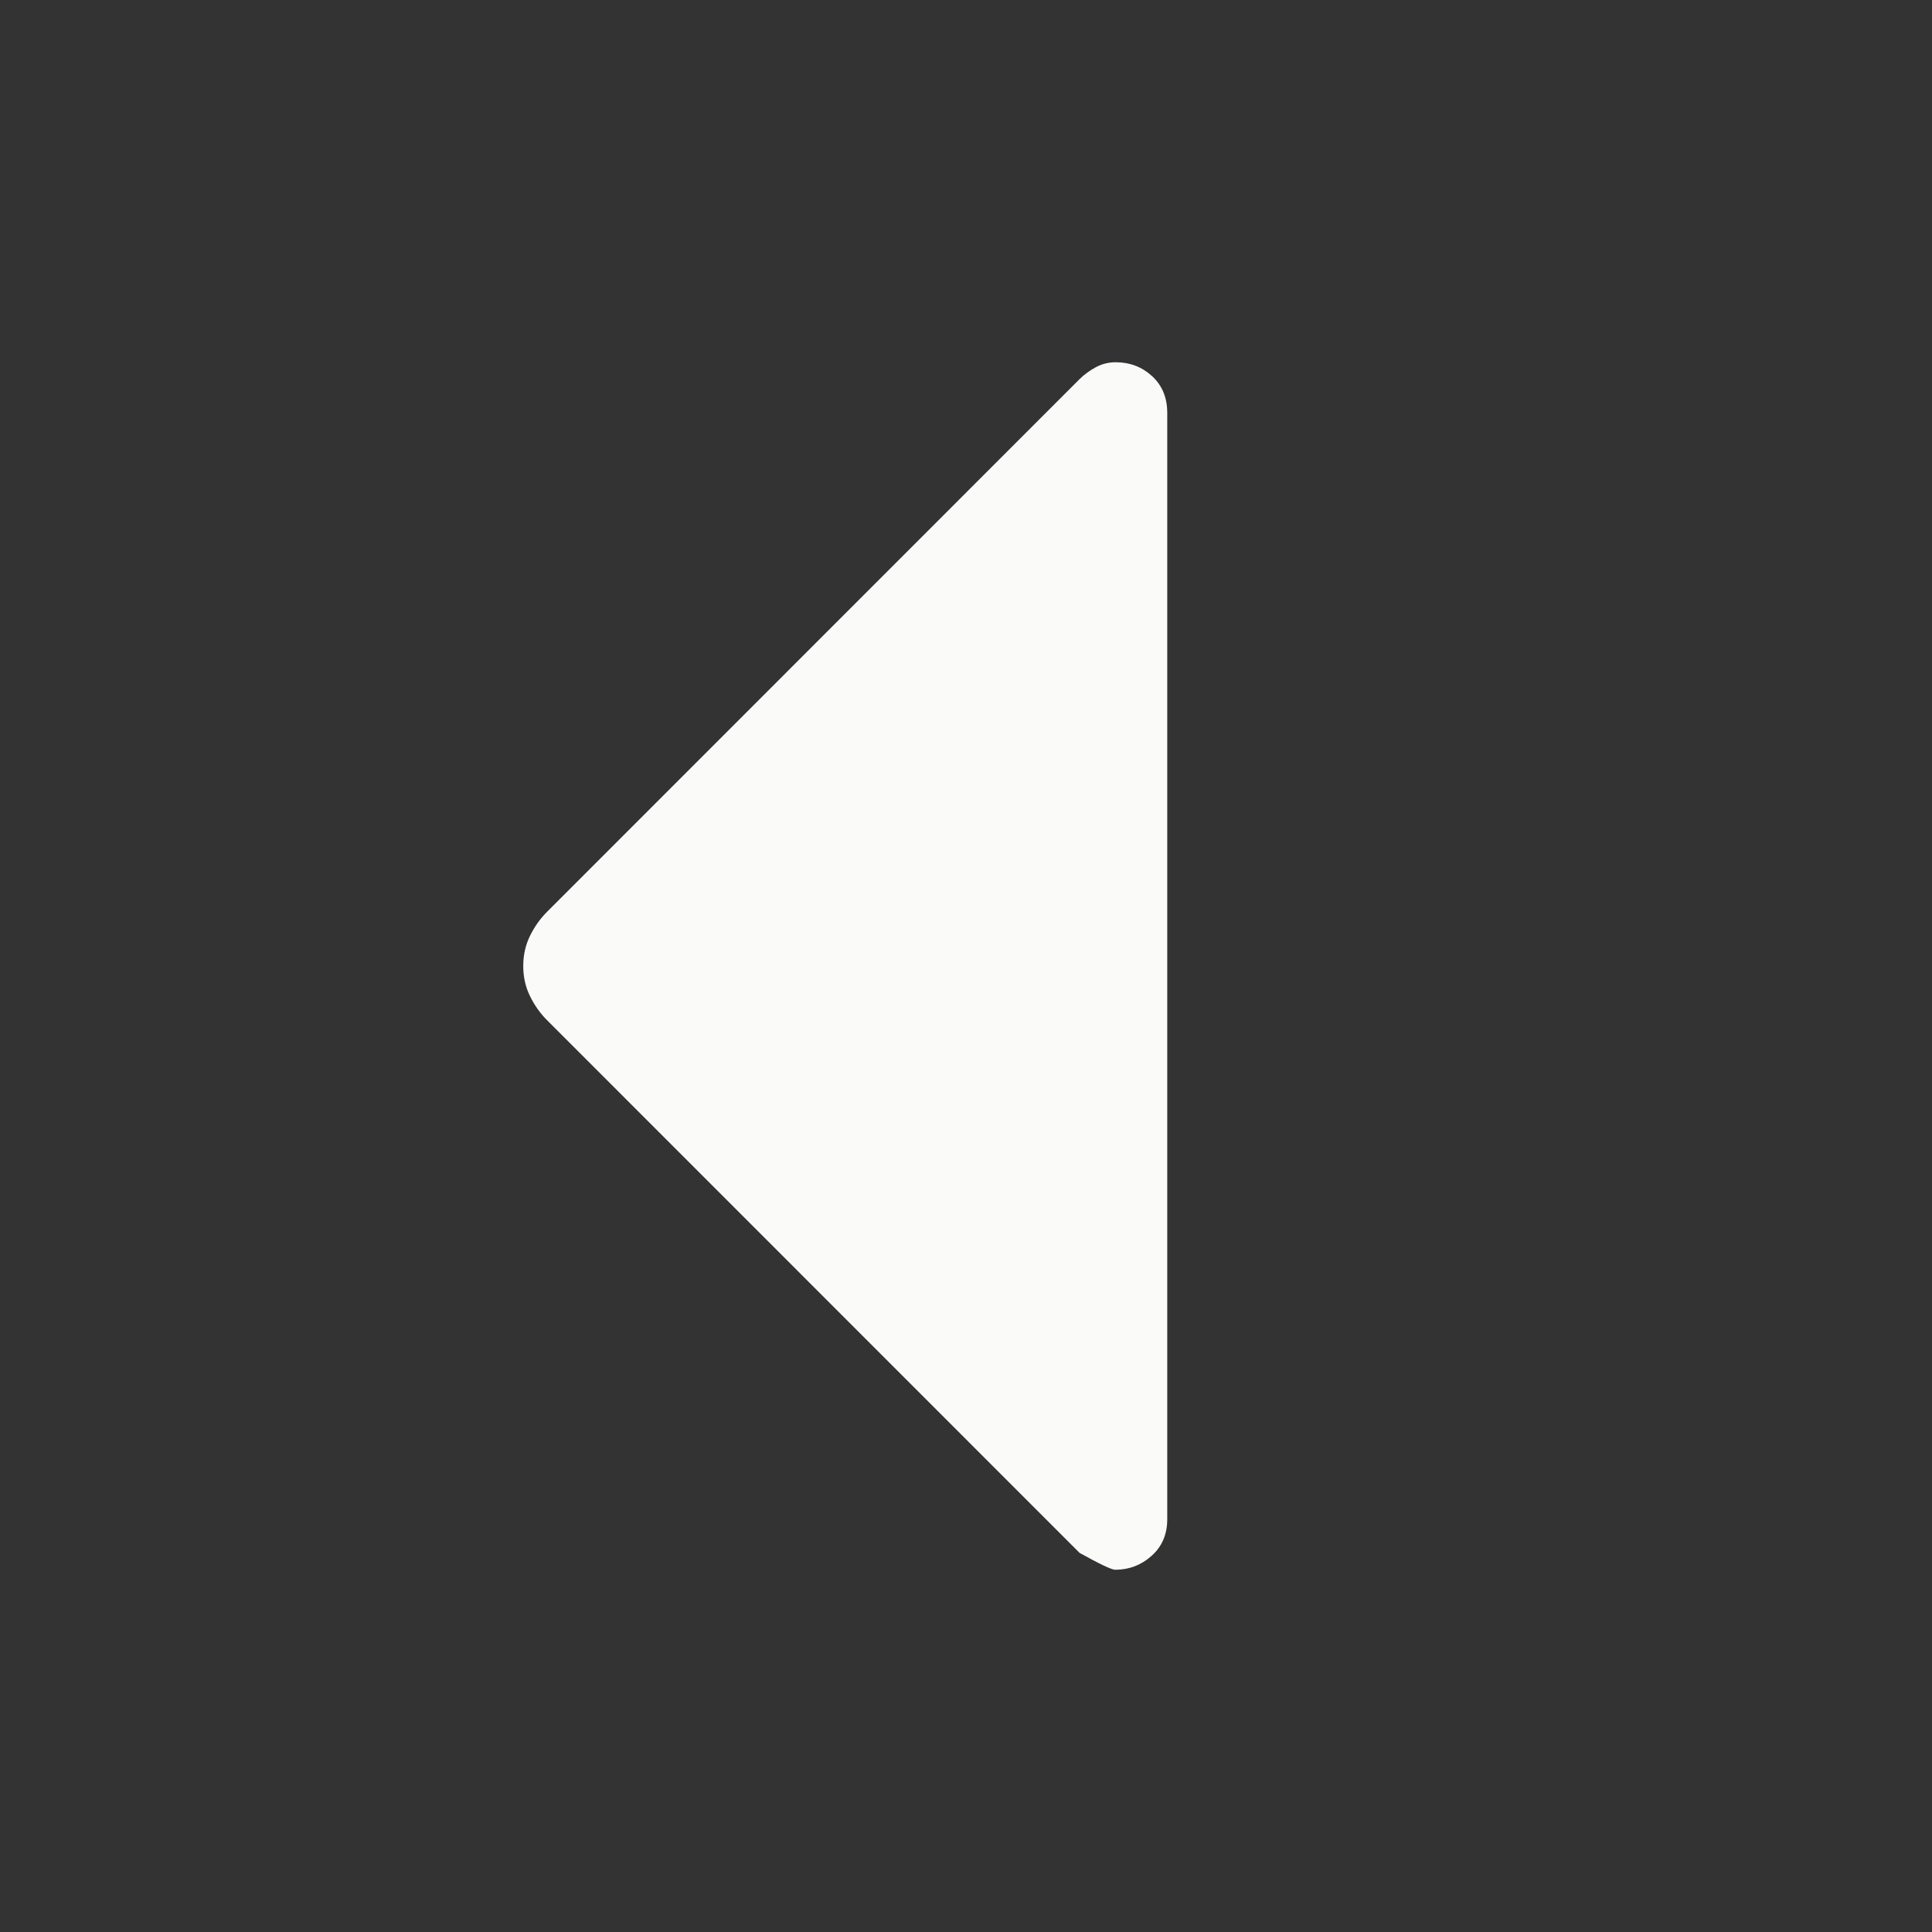 <svg width="48" height="48" viewBox="0 0 48 48" fill="none" xmlns="http://www.w3.org/2000/svg">
<rect x="0" y="0" width="48" height="48" fill="#333333" stroke="none"/>
<mask id="mask0_488_4414" style="mask-type:alpha" maskUnits="userSpaceOnUse" x="0" y="0" width="48" height="48">
<rect width="48" height="48" fill="#D9D9D9"/>
</mask>
<g mask="url(#mask0_488_4414)">
<path d="M26.822 38.581L13.586 25.341C13.419 25.173 13.279 24.976 13.168 24.749C13.056 24.522 13 24.272 13 24C13 23.727 13.056 23.478 13.168 23.251C13.279 23.024 13.419 22.827 13.586 22.659L26.822 9.419C26.934 9.307 27.067 9.21 27.221 9.126C27.375 9.042 27.541 9 27.717 9C28.07 9 28.372 9.115 28.623 9.345C28.874 9.576 29 9.88 29 10.257V37.743C29 38.12 28.87 38.424 28.611 38.654C28.353 38.885 28.051 39 27.706 39C27.619 39 27.325 38.86 26.822 38.581Z" fill="#FAFAF8"/>
</g>
</svg>
